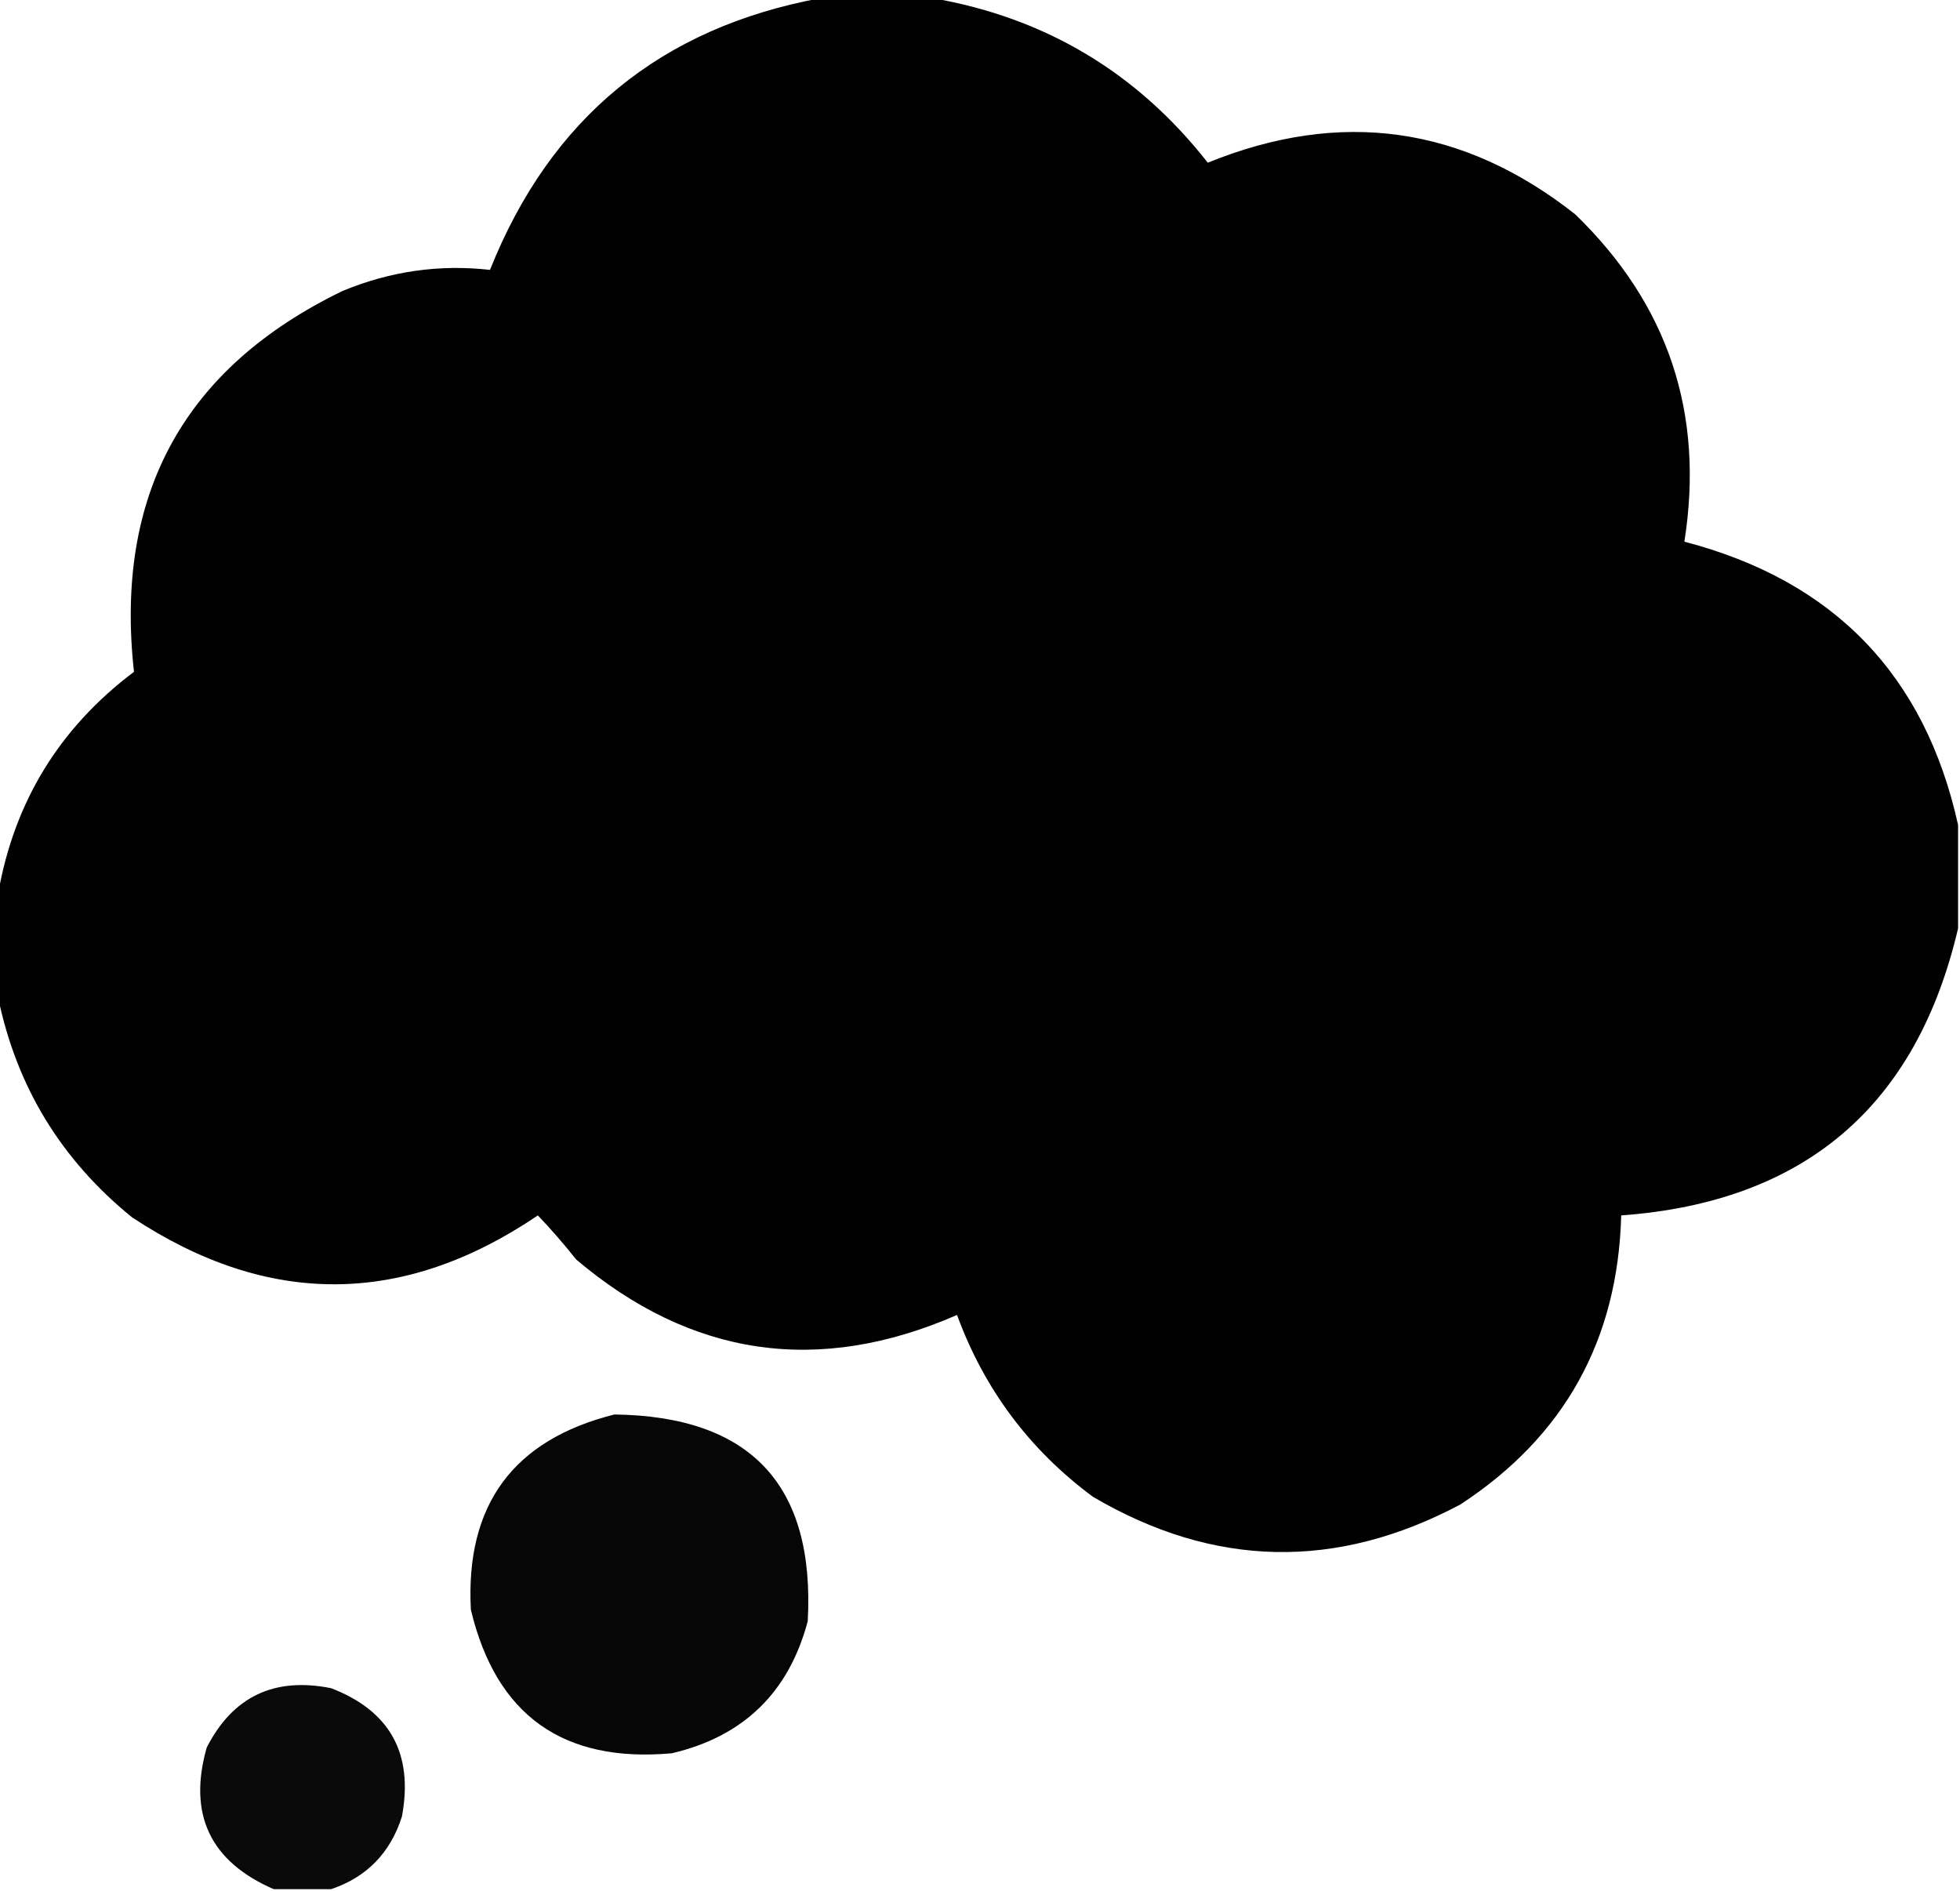 <?xml version="1.0" encoding="UTF-8"?>
<!DOCTYPE svg PUBLIC "-//W3C//DTD SVG 1.1//EN" "http://www.w3.org/Graphics/SVG/1.1/DTD/svg11.dtd">
<svg xmlns="http://www.w3.org/2000/svg" version="1.1" width="512px" height="494px" style="shape-rendering:geometricPrecision; text-rendering:geometricPrecision; image-rendering:optimizeQuality; fill-rule:evenodd; clip-rule:evenodd" xmlns:xlink="http://www.w3.org/1999/xlink">
<g><path style="opacity:0.994" fill="#000000" d="M 214.5,-0.5 C 224.167,-0.5 233.833,-0.5 243.5,-0.5C 273.033,4.599 297.033,18.932 315.5,42.5C 350.209,28.387 382.209,32.887 411.5,56C 435.787,79.527 445.287,108.027 440,141.5C 479.014,151.678 502.847,176.344 511.5,215.5C 511.5,224.5 511.5,233.5 511.5,242.5C 500.639,289.018 471.306,314.018 423.5,317.5C 422.626,350.09 408.626,375.256 381.5,393C 349.083,410.227 317.083,409.561 285.5,391C 268.945,378.735 257.112,362.902 250,343.5C 213.764,359.321 180.597,354.487 150.5,329C 147.353,325.019 144.02,321.186 140.5,317.5C 105.325,341.317 69.992,341.484 34.5,318C 15.958,302.971 4.291,283.804 -0.5,260.5C -0.5,251.5 -0.5,242.5 -0.5,233.5C 3.691,209.479 15.524,190.145 35,175.5C 29.869,129.241 48.036,96.074 89.5,76C 101.946,70.842 114.779,69.008 128,70.5C 143.816,30.84 172.649,7.174 214.5,-0.5 Z"/></g>
<g><path style="opacity:0.974" fill="#000000" d="M 160.5,369.5 C 196.112,369.946 212.946,387.946 211,423.5C 206.065,442.102 194.232,453.602 175.5,458C 147.086,460.565 129.586,448.065 123,420.5C 121.554,393.128 134.054,376.128 160.5,369.5 Z"/></g>
<g><path style="opacity:0.958" fill="#000000" d="M 86.5,493.5 C 81.5,493.5 76.5,493.5 71.5,493.5C 54.886,486.271 49.052,473.938 54,456.5C 60.803,443.184 71.636,438.017 86.5,441C 101.88,446.918 108.047,458.084 105,474.5C 101.983,484.016 95.816,490.349 86.5,493.5 Z"/></g>
</svg>
